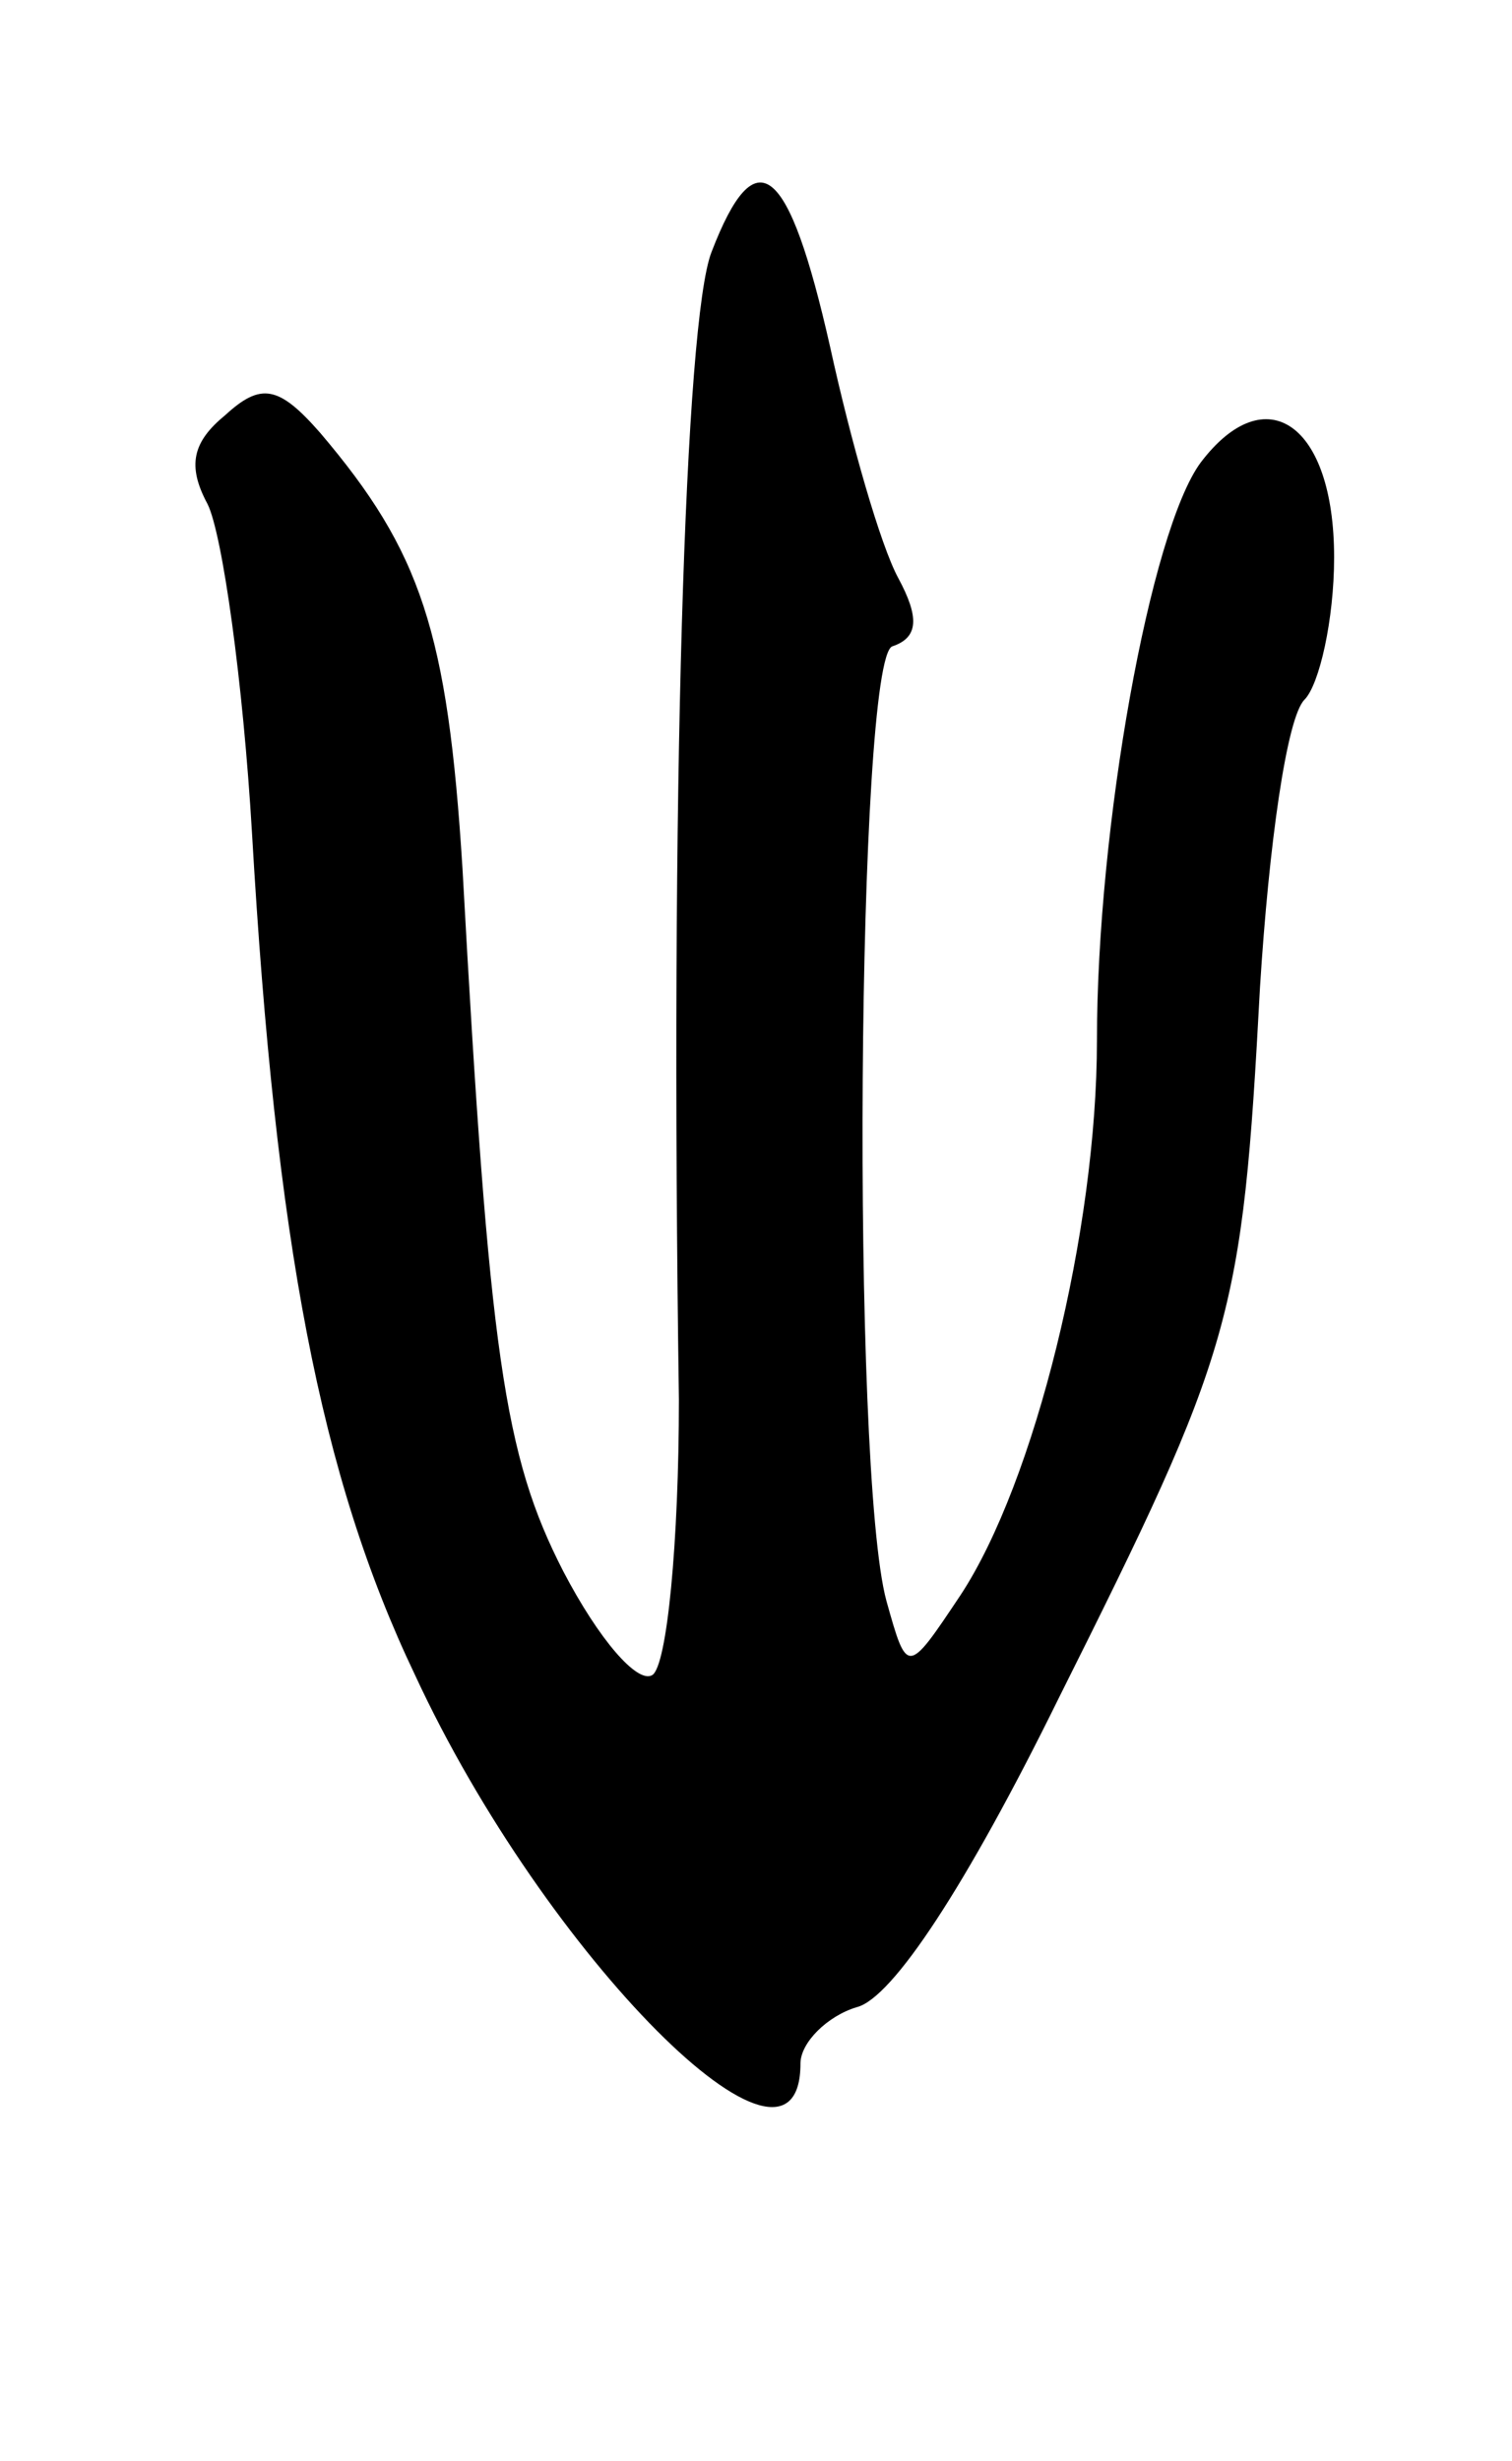 <svg version="1.0" xmlns="http://www.w3.org/2000/svg"
 width="51pt" height="83pt" viewBox="0 0 51 83"
 preserveAspectRatio="xMidYMid meet">
<g transform="translate(0,83) scale(0.1,-0.1)"
fill="#000000" stroke="none">
<path d="M240 745 c-9 -23 -14 -182 -11 -387 0 -48 -4 -90 -9 -93 -5 -3 -18
12 -30 35 -20 39 -25 73 -34 237 -5 80 -14 107 -48 147 -14 16 -20 17 -32 6
-11 -9 -13 -17 -6 -30 5 -10 12 -60 15 -111 8 -138 23 -217 55 -284 44 -95
130 -181 130 -131 0 7 9 16 19 19 12 3 37 41 68 104 59 118 62 128 68 240 3
48 9 91 15 97 5 5 10 27 10 48 0 45 -23 61 -45 32 -17 -23 -35 -123 -35 -195
0 -64 -21 -149 -46 -187 -18 -27 -18 -27 -25 -2 -12 44 -10 318 2 322 9 3 9
10 2 23 -6 11 -16 46 -23 78 -14 62 -25 71 -40 32z"/>
</g>
</svg>
